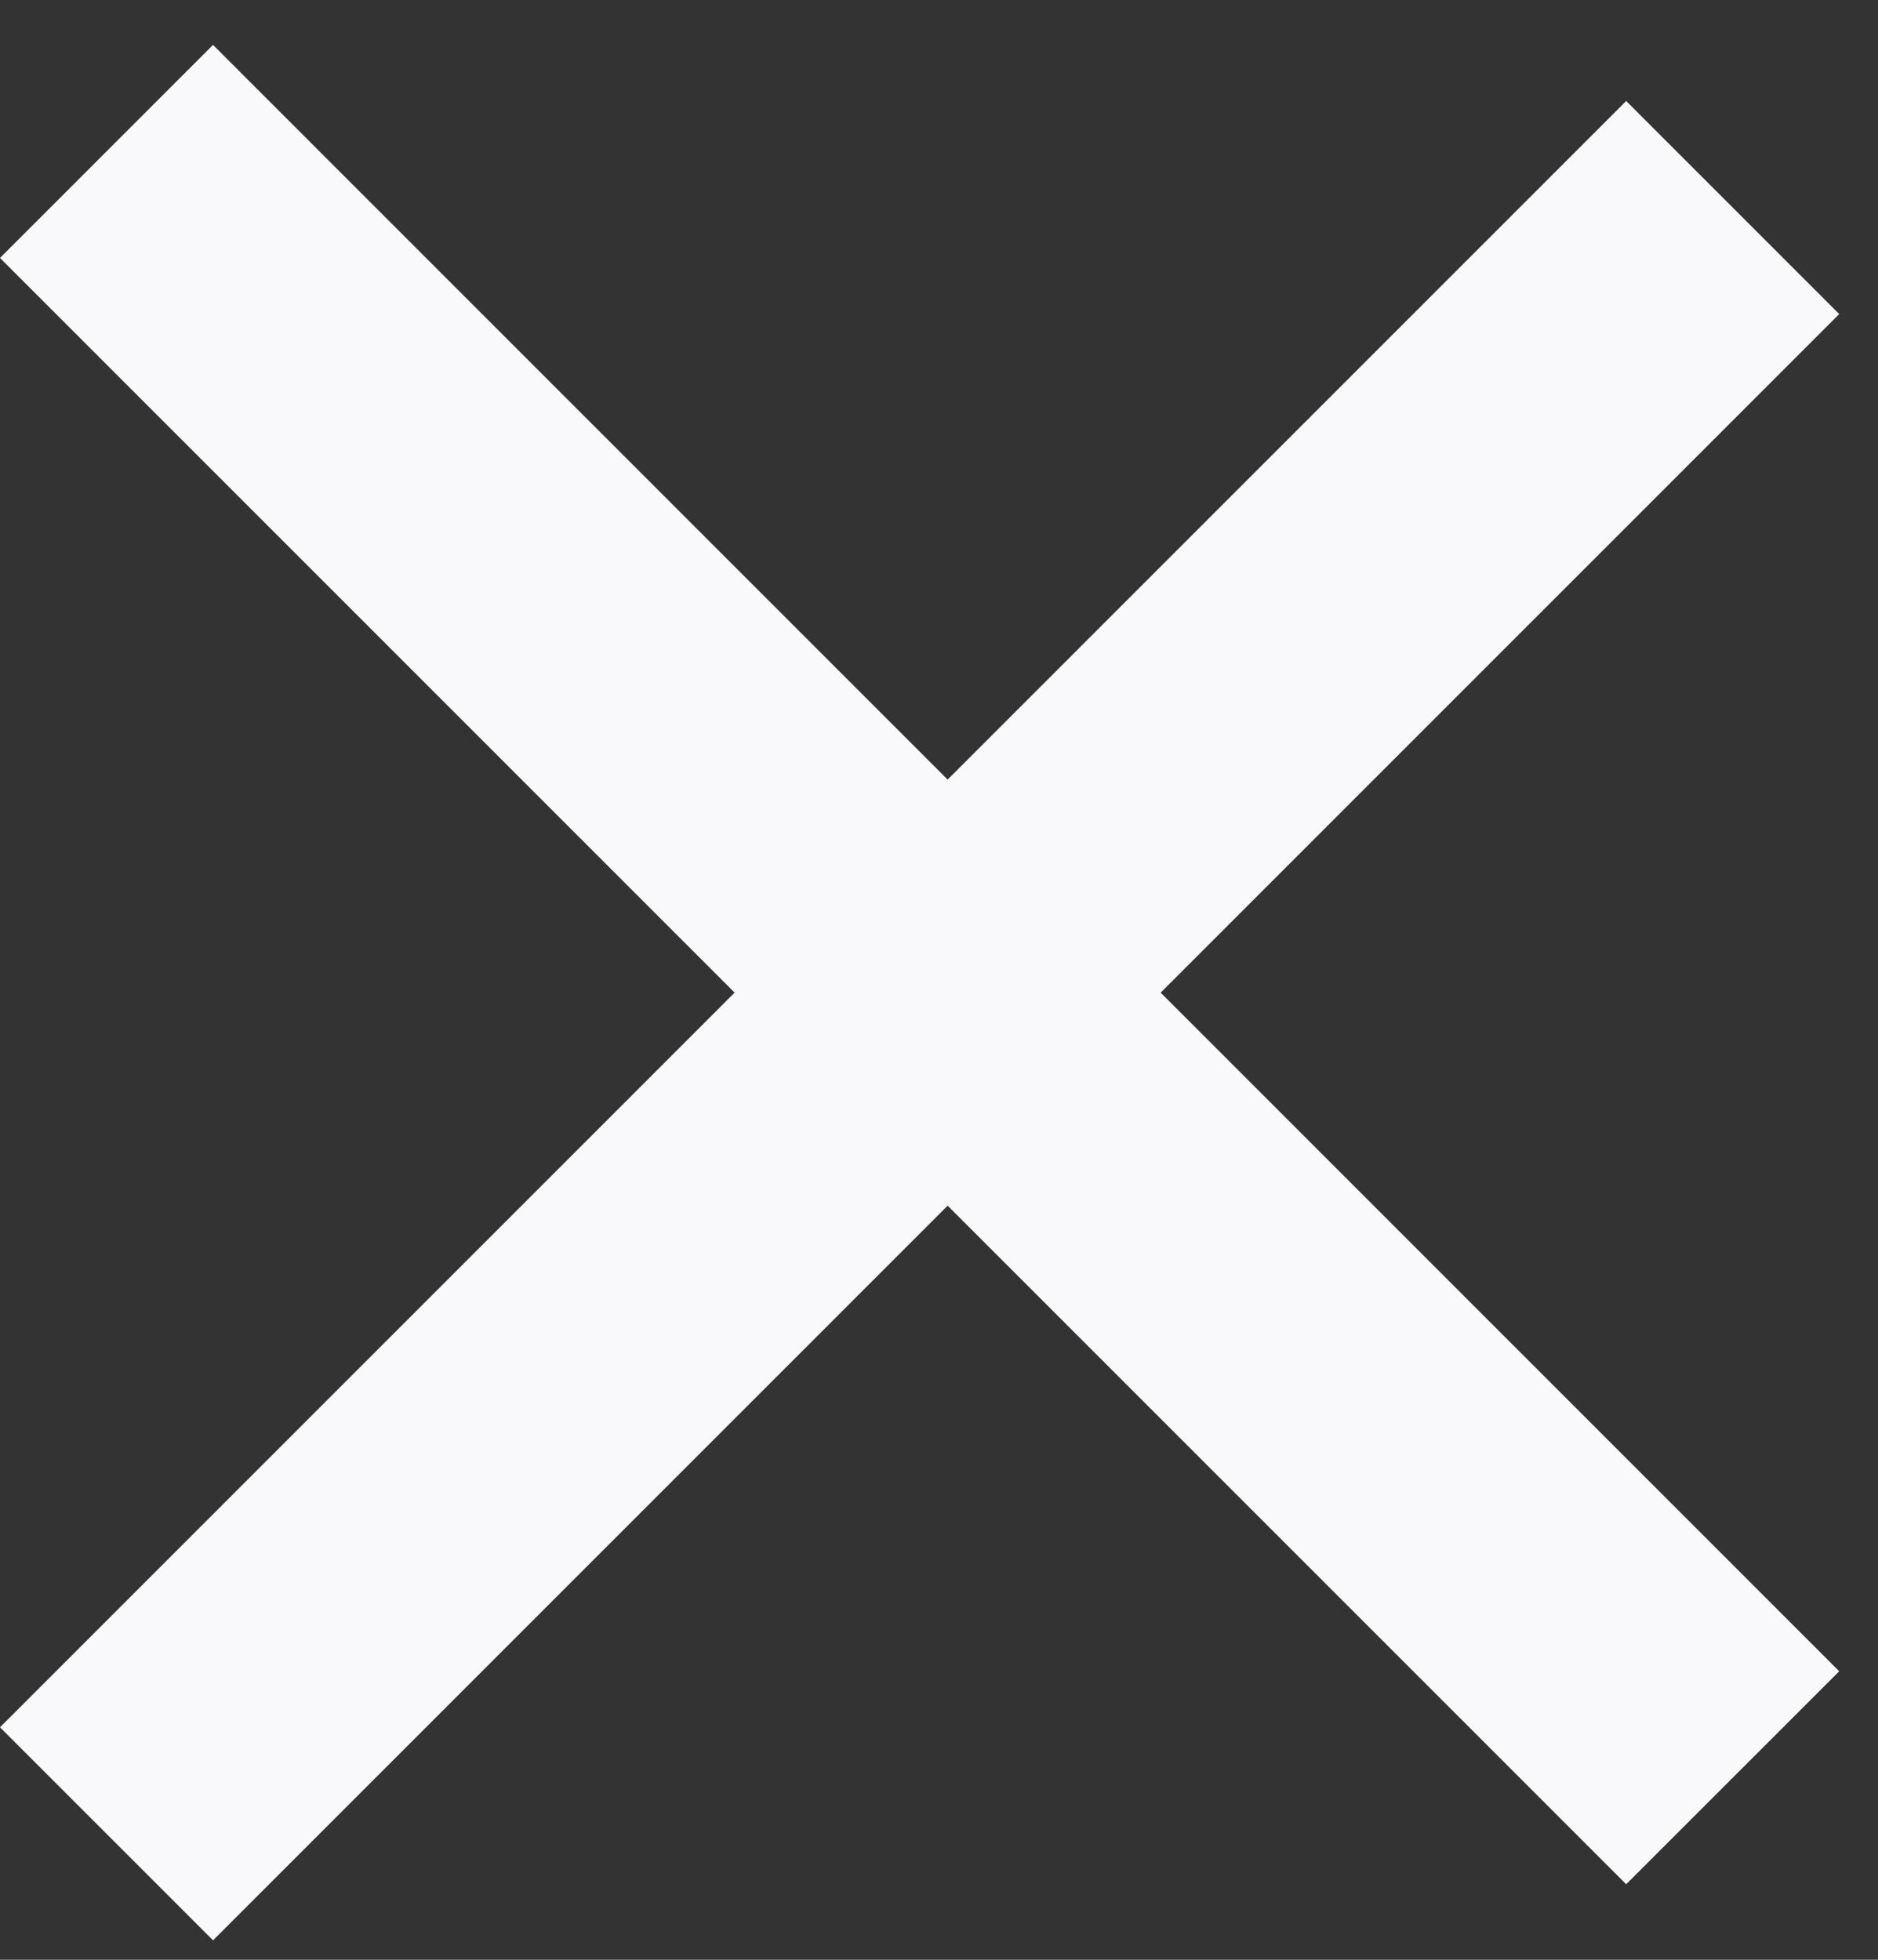 <svg width="23" height="24" viewBox="0 0 23 24" fill="none" xmlns="http://www.w3.org/2000/svg">
<rect x="0" y="0" width="23" height="24" fill="#333333" stroke="none"/>
<path fill-rule="evenodd" clip-rule="evenodd" d="M2.609 0.55L22.525 20.467L19.916 23.075L-9.47878e-05 3.159L2.609 0.55Z" fill="#F9F8FB"/>
<path fill-rule="evenodd" clip-rule="evenodd" d="M22.525 3.846L2.609 23.762L0 21.153L19.916 1.237L22.525 3.846Z" fill="#F9F8FB"/>
</svg>
